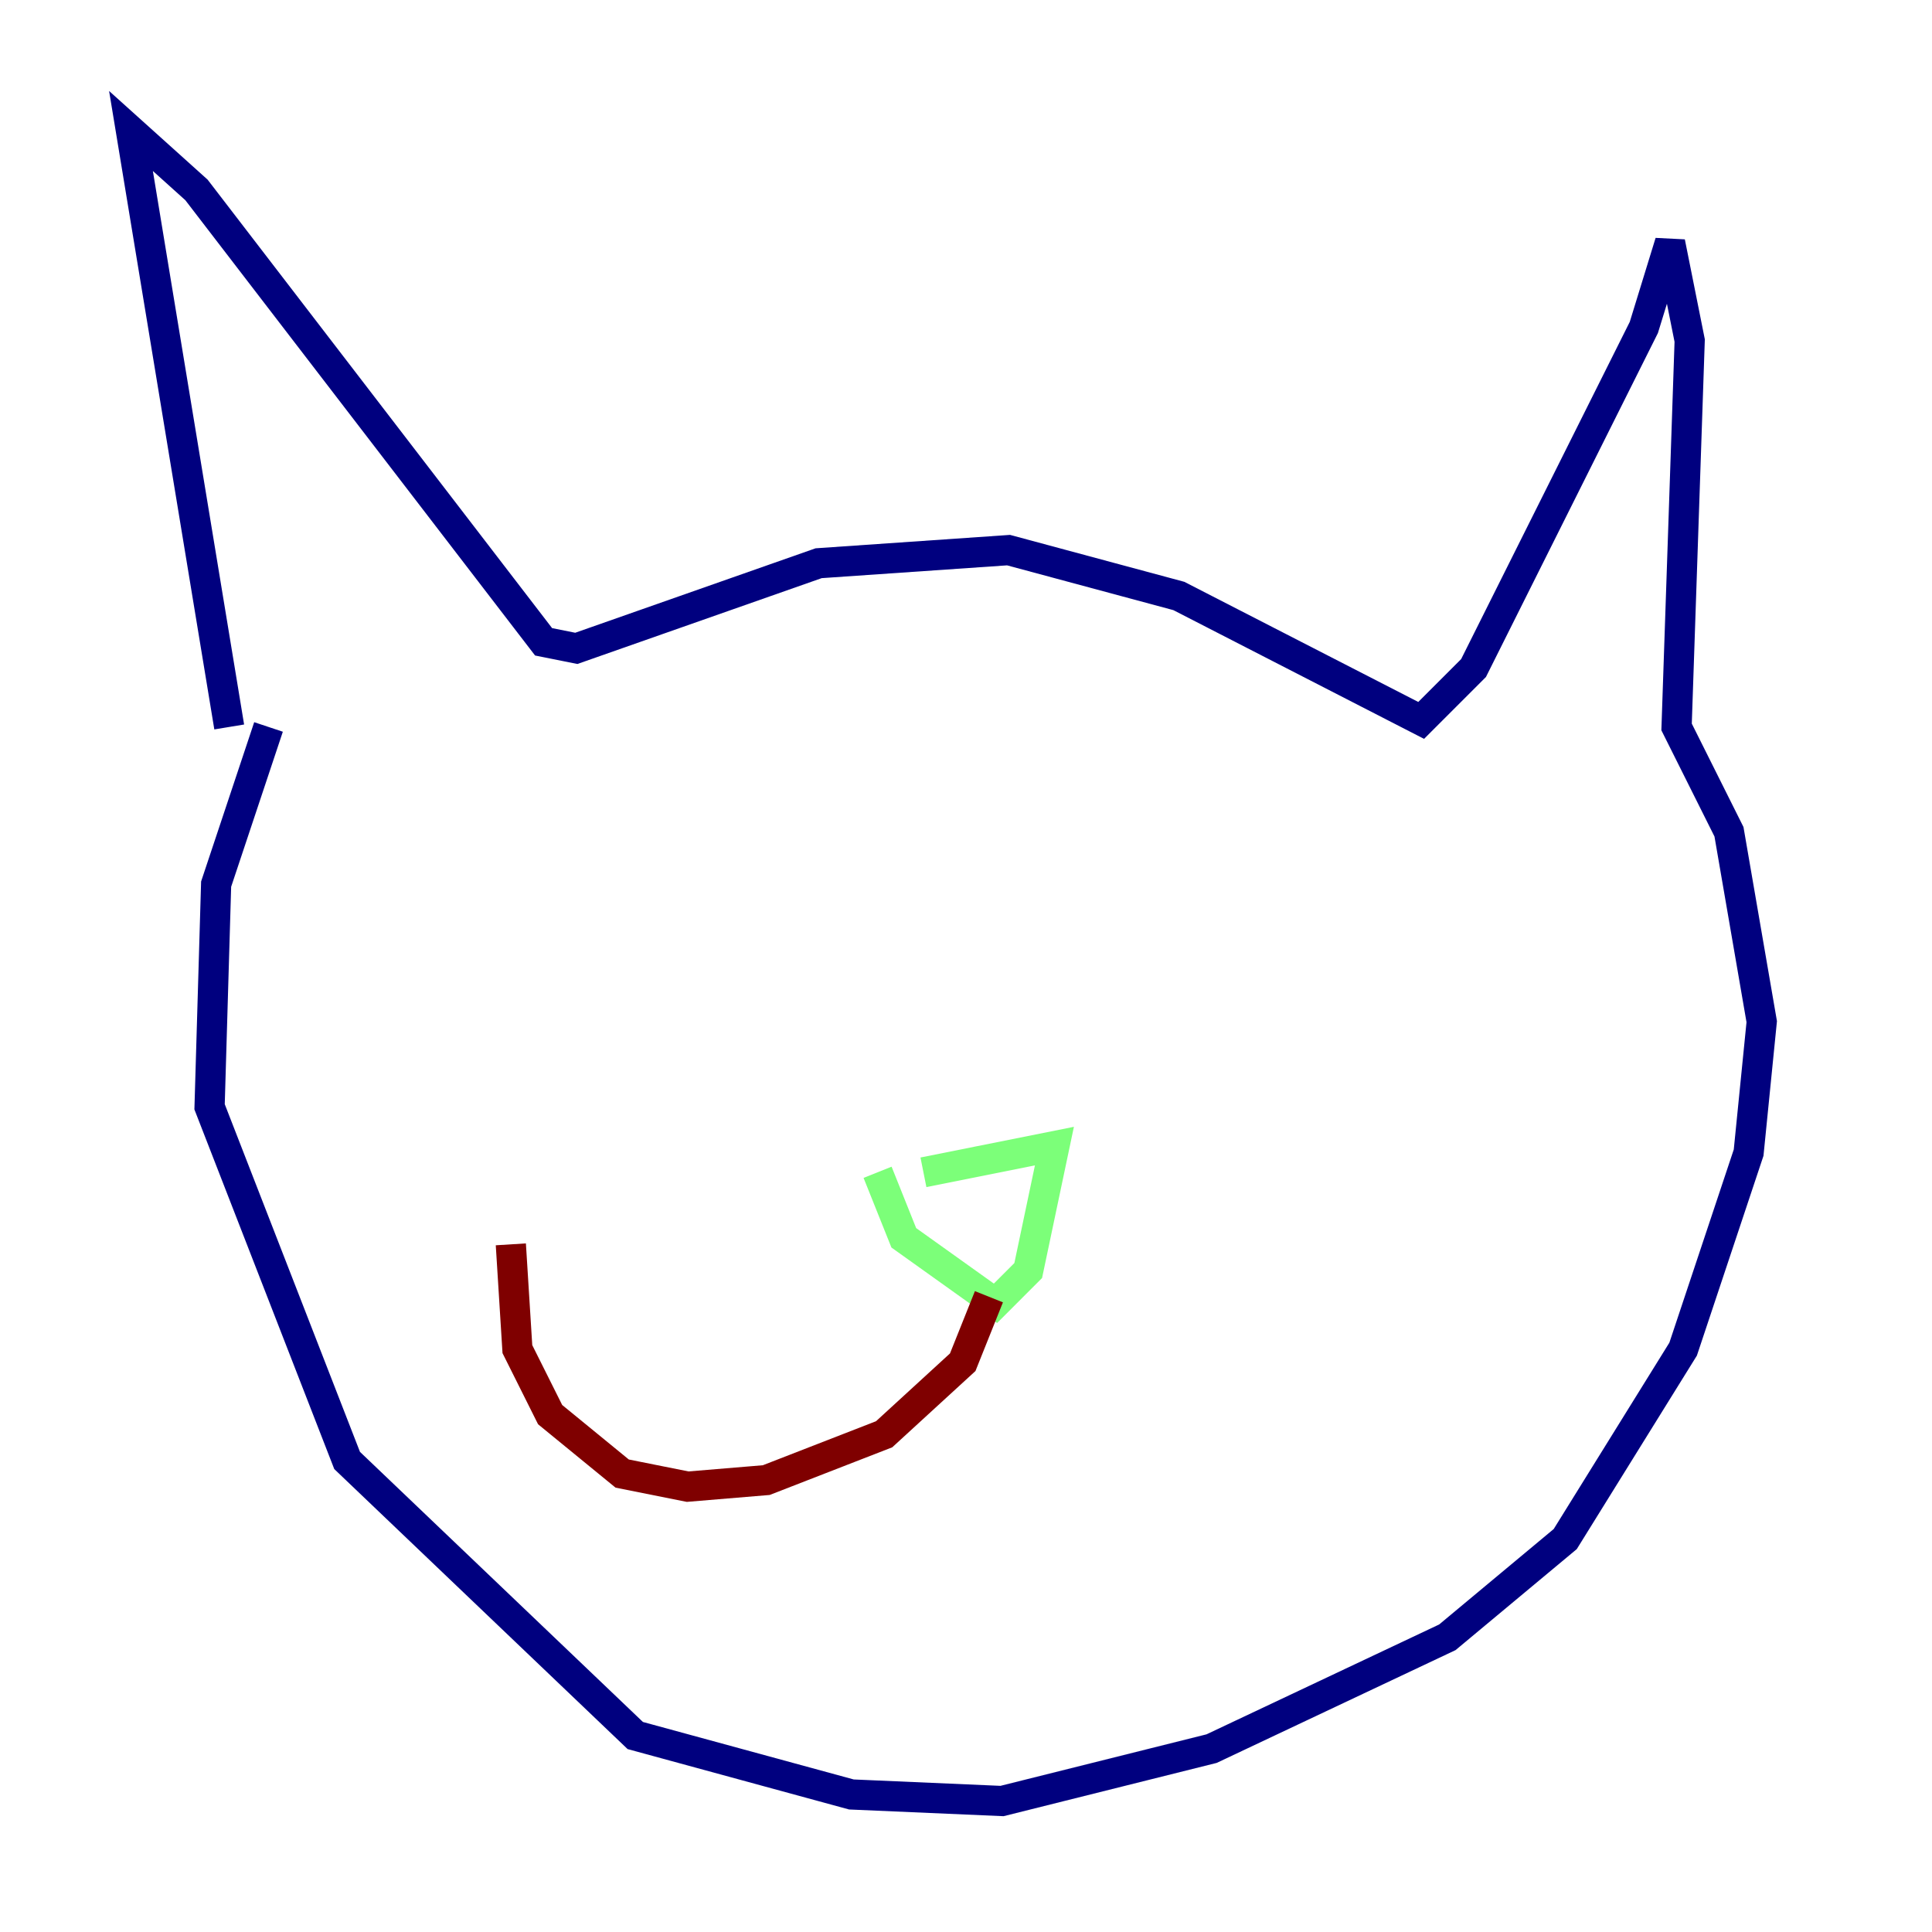 <?xml version="1.0" encoding="utf-8" ?>
<svg baseProfile="tiny" height="128" version="1.2" viewBox="0,0,128,128" width="128" xmlns="http://www.w3.org/2000/svg" xmlns:ev="http://www.w3.org/2001/xml-events" xmlns:xlink="http://www.w3.org/1999/xlink"><defs /><polyline fill="none" points="15.186,48.163 8.678,8.678 13.017,12.583 36.014,42.522 38.183,42.956 54.237,37.315 66.82,36.447 78.102,39.485 94.156,47.729 97.627,44.258 108.909,21.695 110.644,16.054 111.946,22.563 111.078,48.163 114.549,55.105 116.719,67.688 115.851,76.366 111.512,89.383 103.702,101.966 95.891,108.475 80.271,115.851 66.386,119.322 56.407,118.888 42.088,114.983 22.997,96.759 13.885,73.329 14.319,58.576 17.79,48.163" stroke="#00007f" stroke-width="2" /><polyline fill="none" points="61.18,77.668 69.858,75.932 68.122,84.176 65.953,86.346 59.878,82.007 58.142,77.668" stroke="#7cff79" stroke-width="2" /><polyline fill="none" points="65.519,85.912 63.783,90.251 58.576,95.024 50.766,98.061 45.559,98.495 41.22,97.627 36.447,93.722 34.278,89.383 33.844,82.441" stroke="#7f0000" stroke-width="2" /></svg>